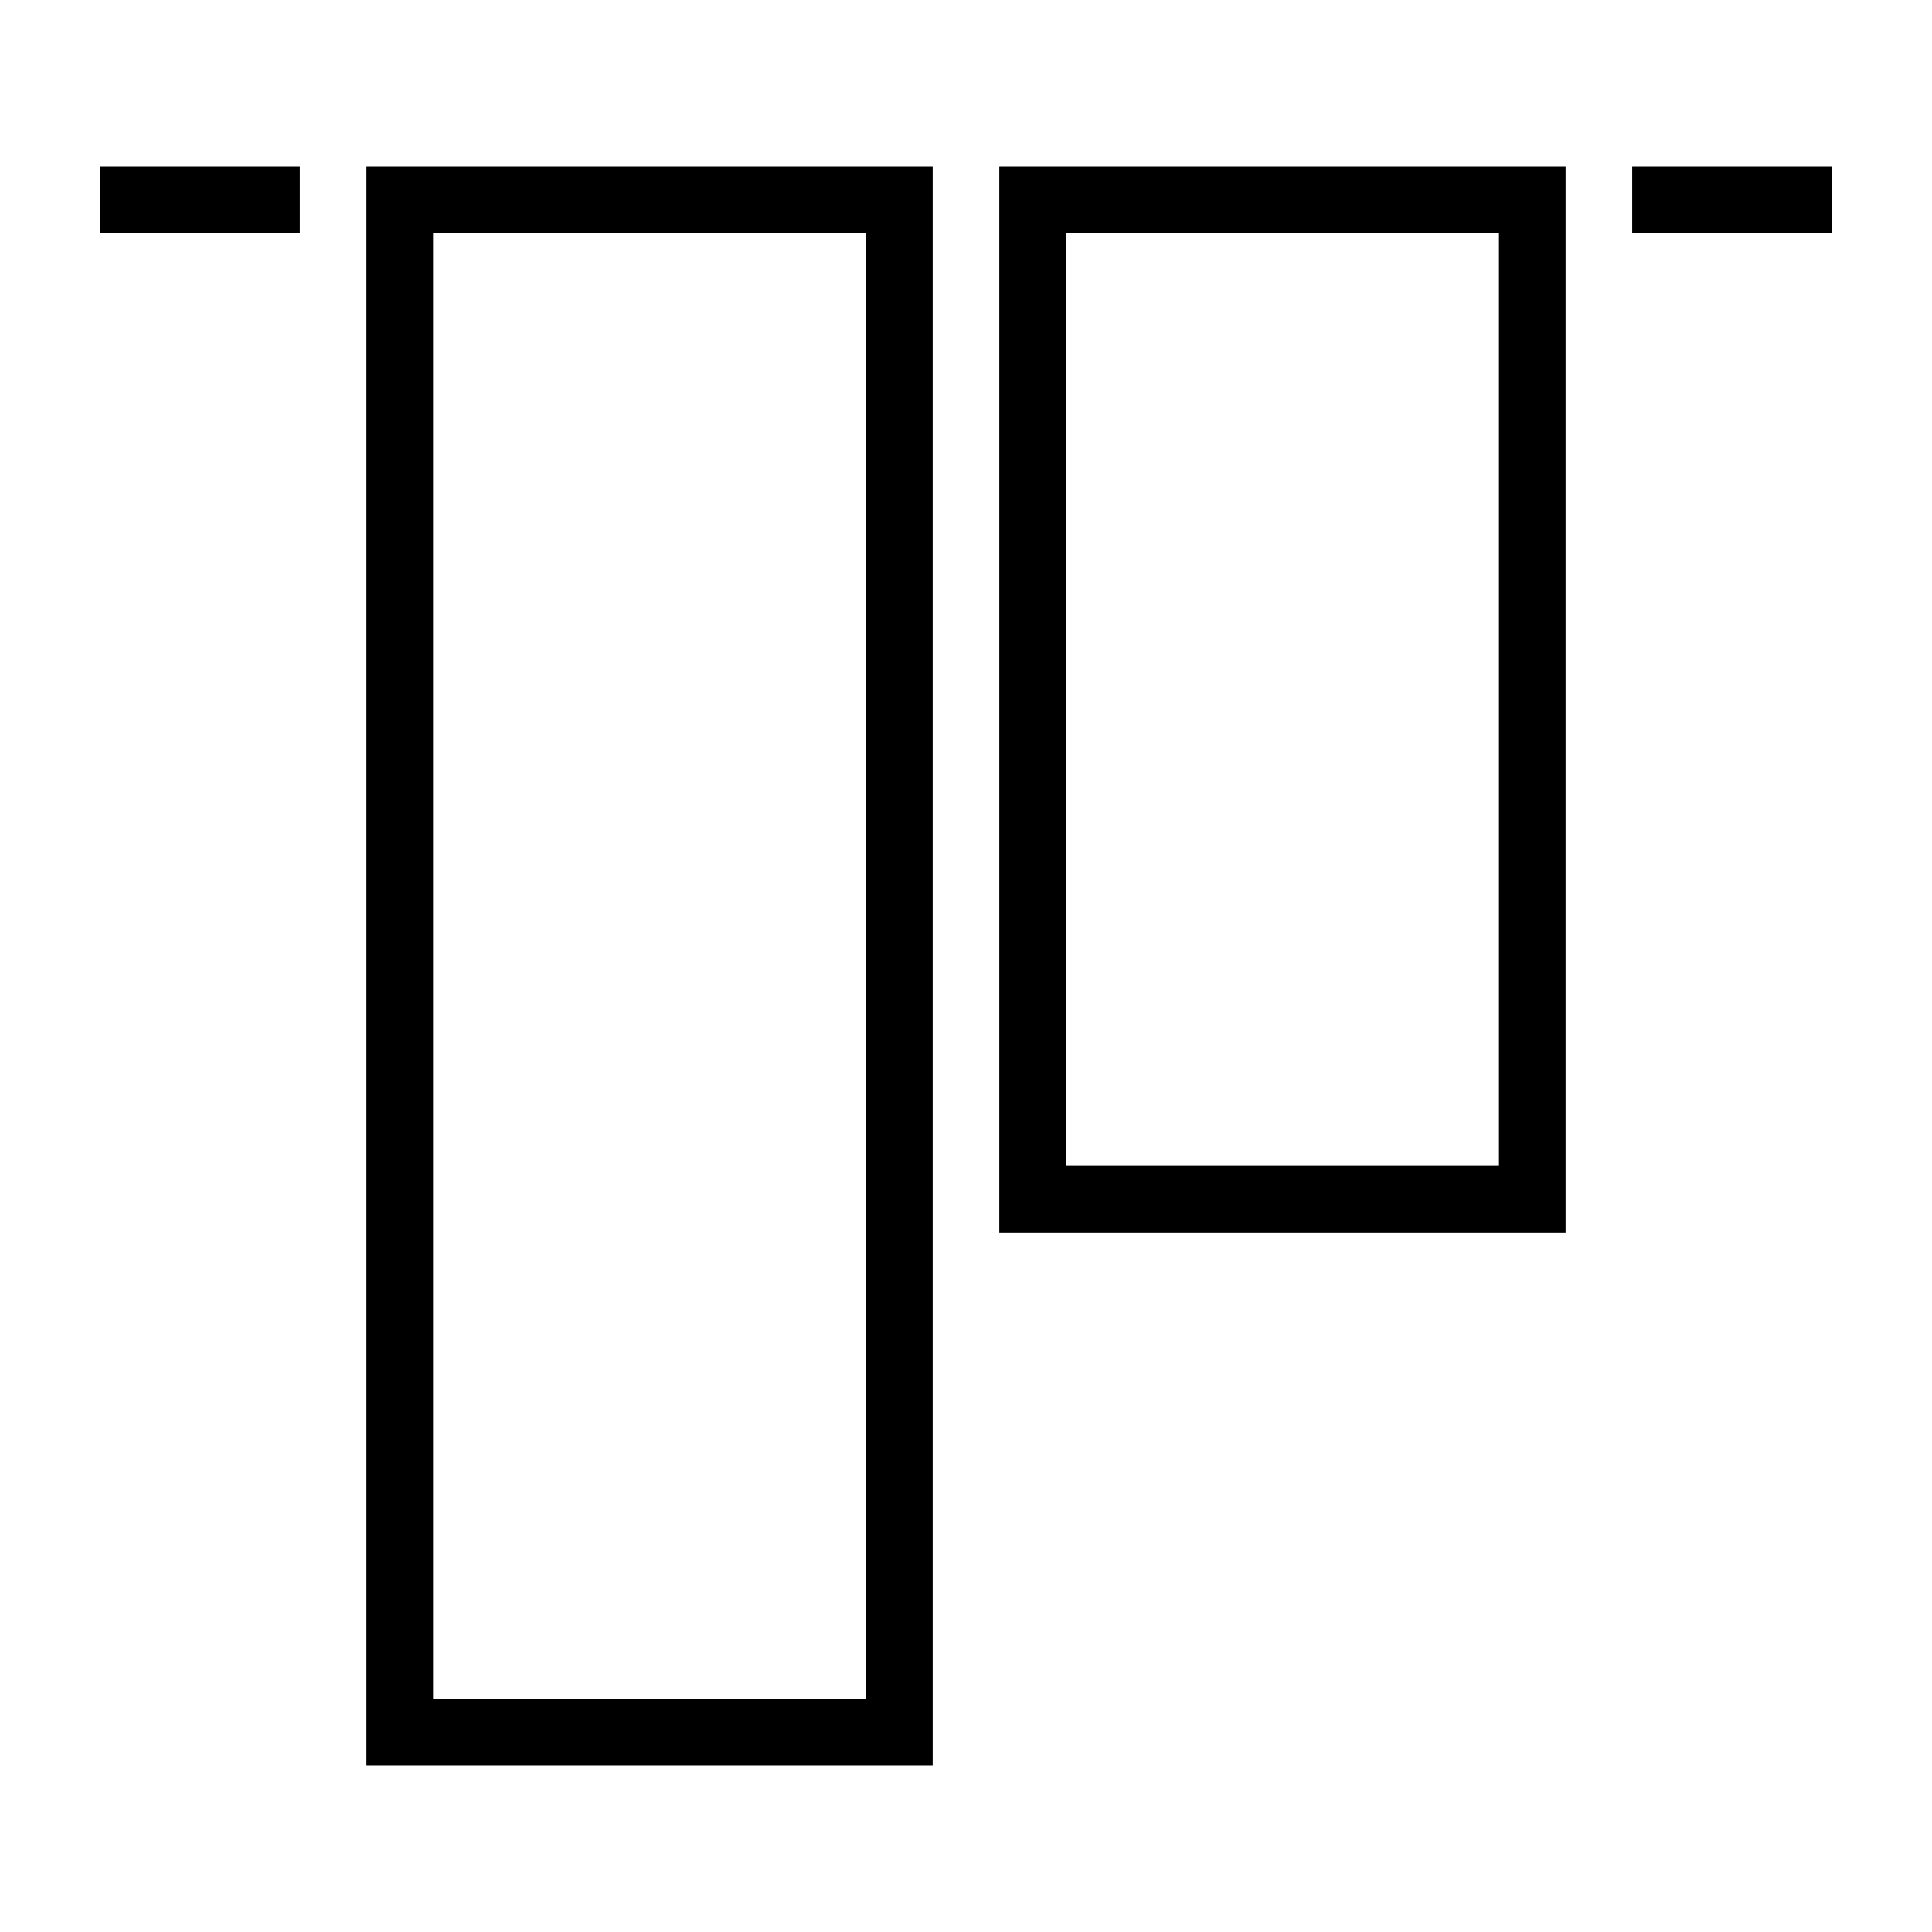 <?xml version="1.0" encoding="UTF-8"?>
<!DOCTYPE svg PUBLIC "-//W3C//DTD SVG 1.1//EN" "http://www.w3.org/Graphics/SVG/1.1/DTD/svg11.dtd">
<svg xmlns="http://www.w3.org/2000/svg" xml:space="preserve" width="580px" height="580px" shape-rendering="geometricPrecision" text-rendering="geometricPrecision" image-rendering="optimizeQuality" fill-rule="nonzero" clip-rule="nonzero" viewBox="0 0 5800 5800" xmlns:xlink="http://www.w3.org/1999/xlink">
	<title>object_alignment_top icon</title>
	<desc>object_alignment_top icon from the IconExperience.com I-Collection. Copyright by INCORS GmbH (www.incors.com).</desc>
		<path id="curve28"  d="M3200 3500l1300 0 0 -2800 -1300 0 0 2800zm-200 200l0 -3200 1700 0 0 3200 -1700 0zm-200 -3200l0 4800 -1700 0 0 -4800 1700 0zm-200 200l-1300 0 0 4400 1300 0 0 -4400zm-2300 -200l600 0 0 200 -600 0 0 -200zm4600 0l600 0 0 200 -600 0 0 -200z"/>
</svg>